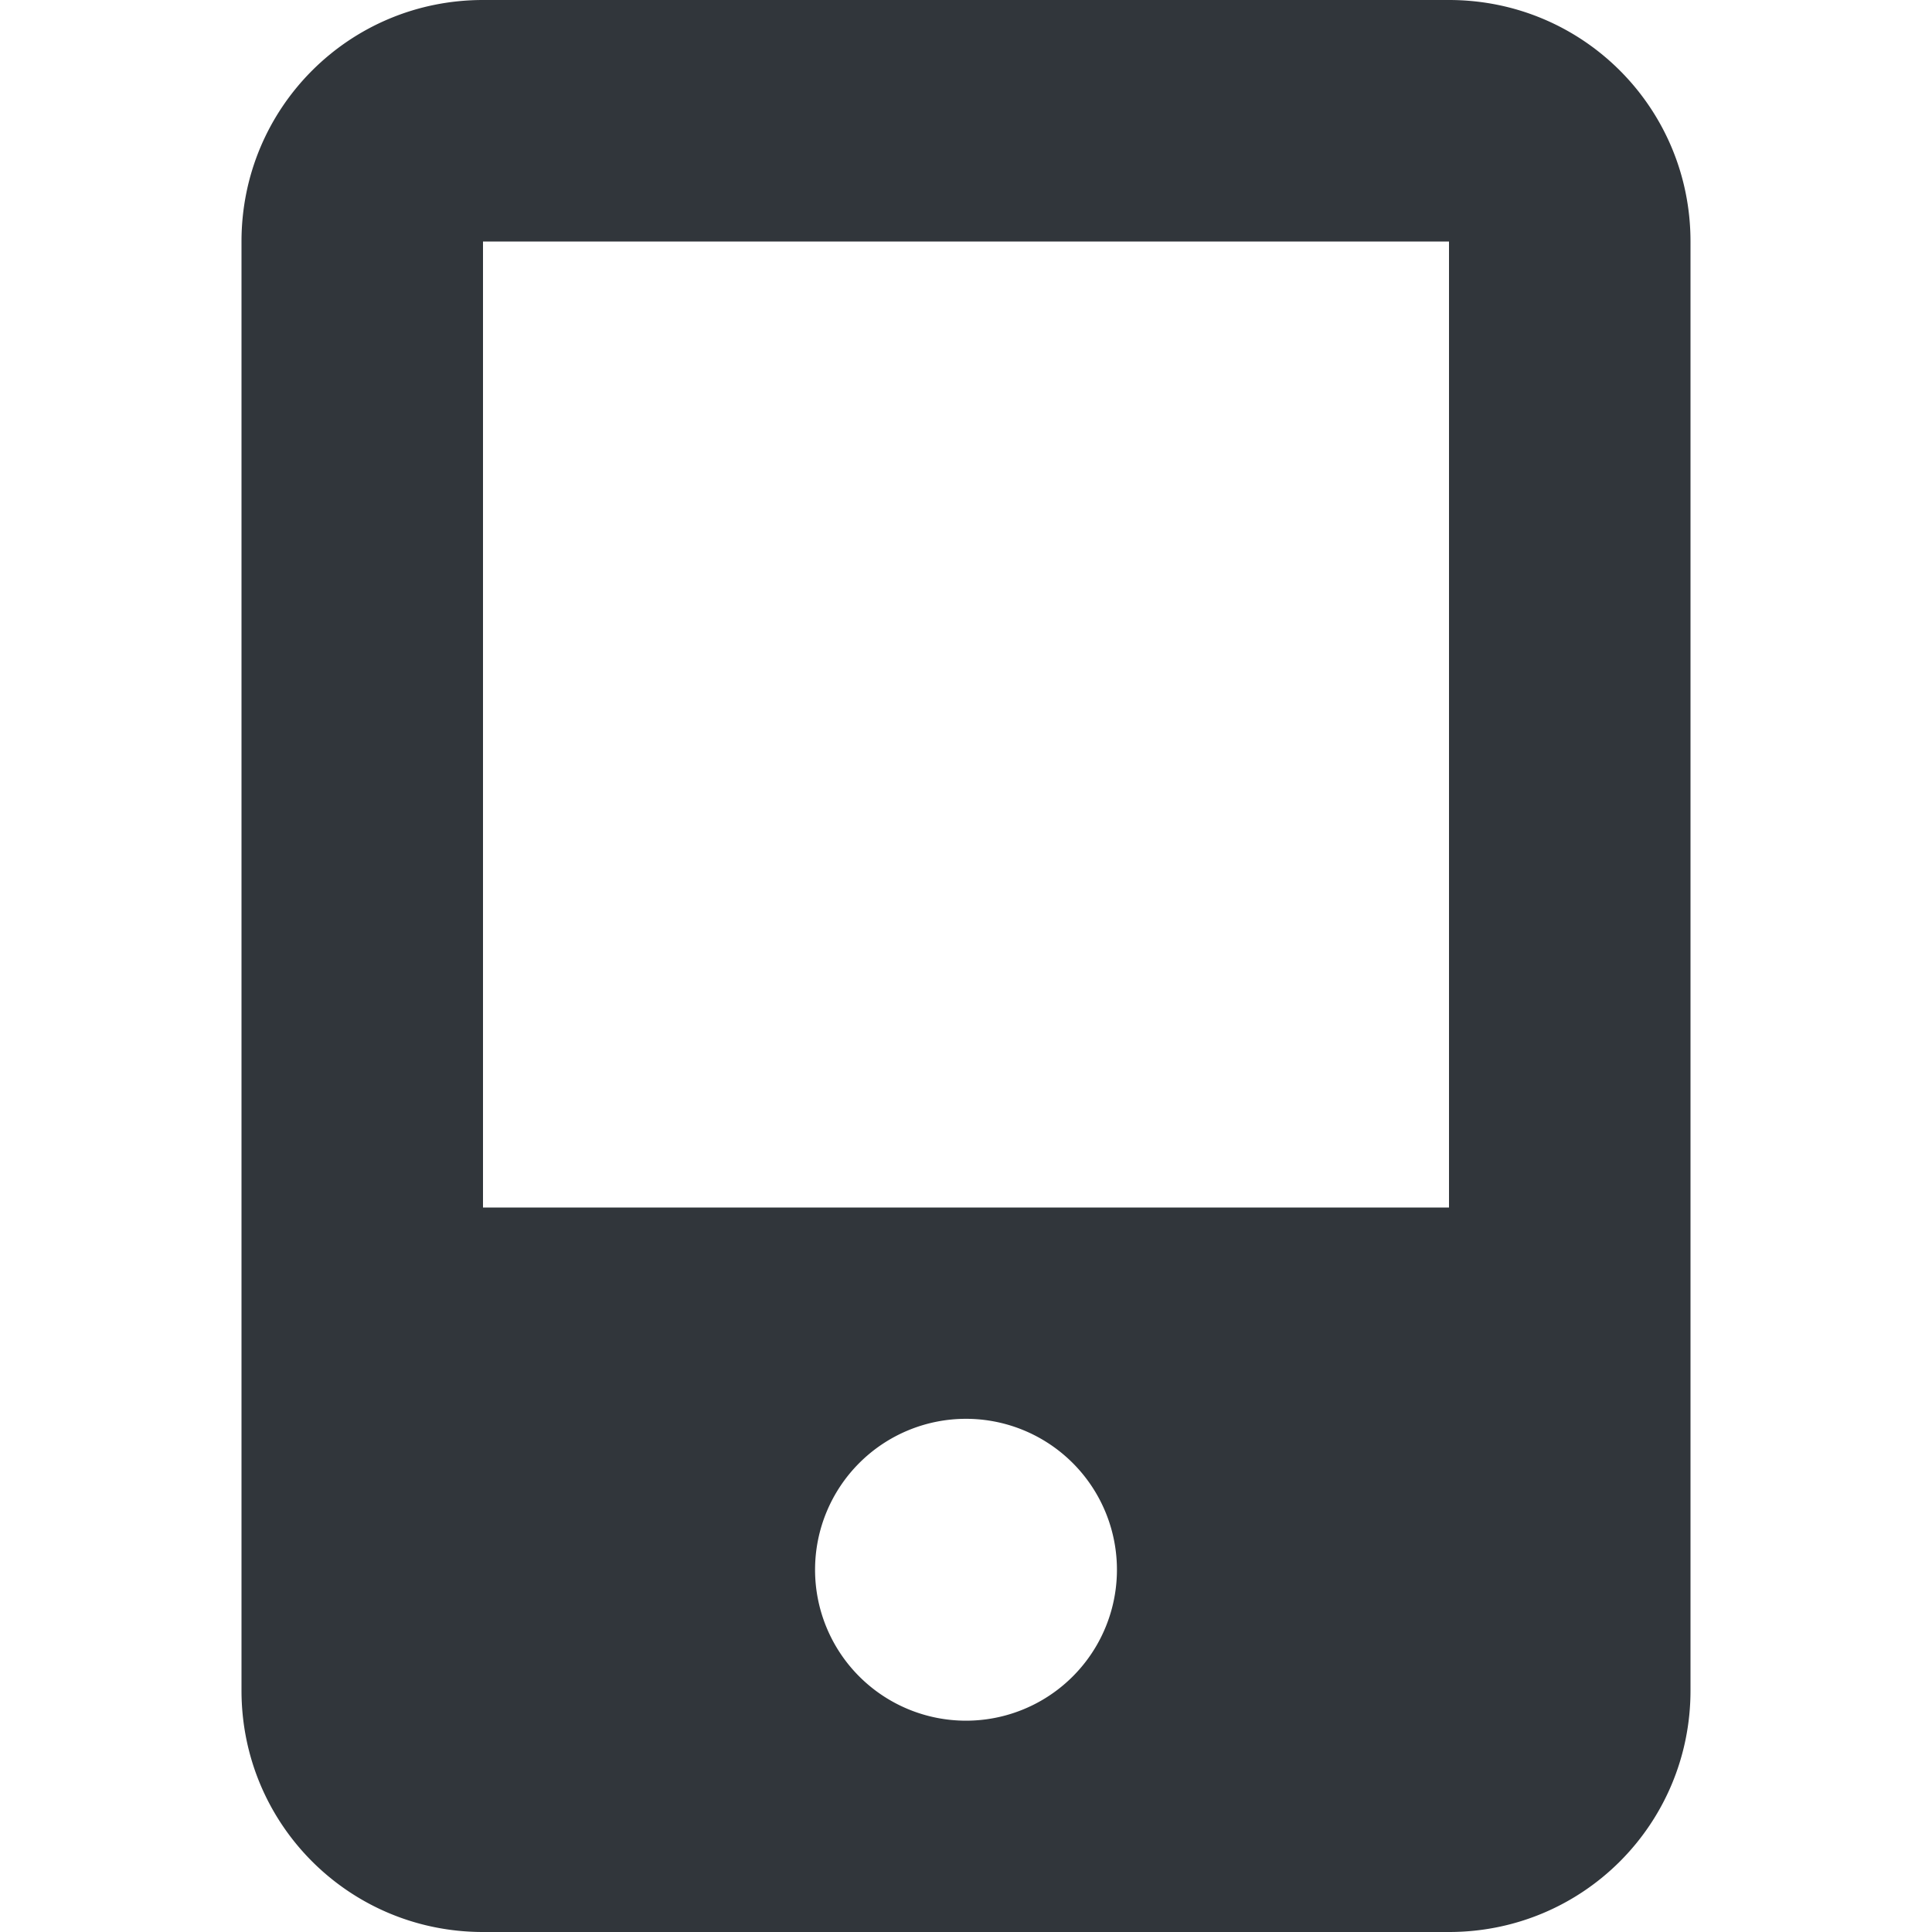 <svg height="16" width="16" xmlns="http://www.w3.org/2000/svg"><path d="m4 0c-1.108 0-2 .892-2 2v12c0 1.108.892 2 2 2h8c1.108 0 2-.892 2-2v-12c0-1.108-.892-2-2-2zm0 2h8v8h-8zm4 9.75a1.25 1.25 0 0 1 1.25 1.25 1.25 1.25 0 0 1 -1.25 1.25 1.25 1.25 0 0 1 -1.25-1.25 1.25 1.25 0 0 1 1.25-1.25z" fill="#31363b"/></svg>